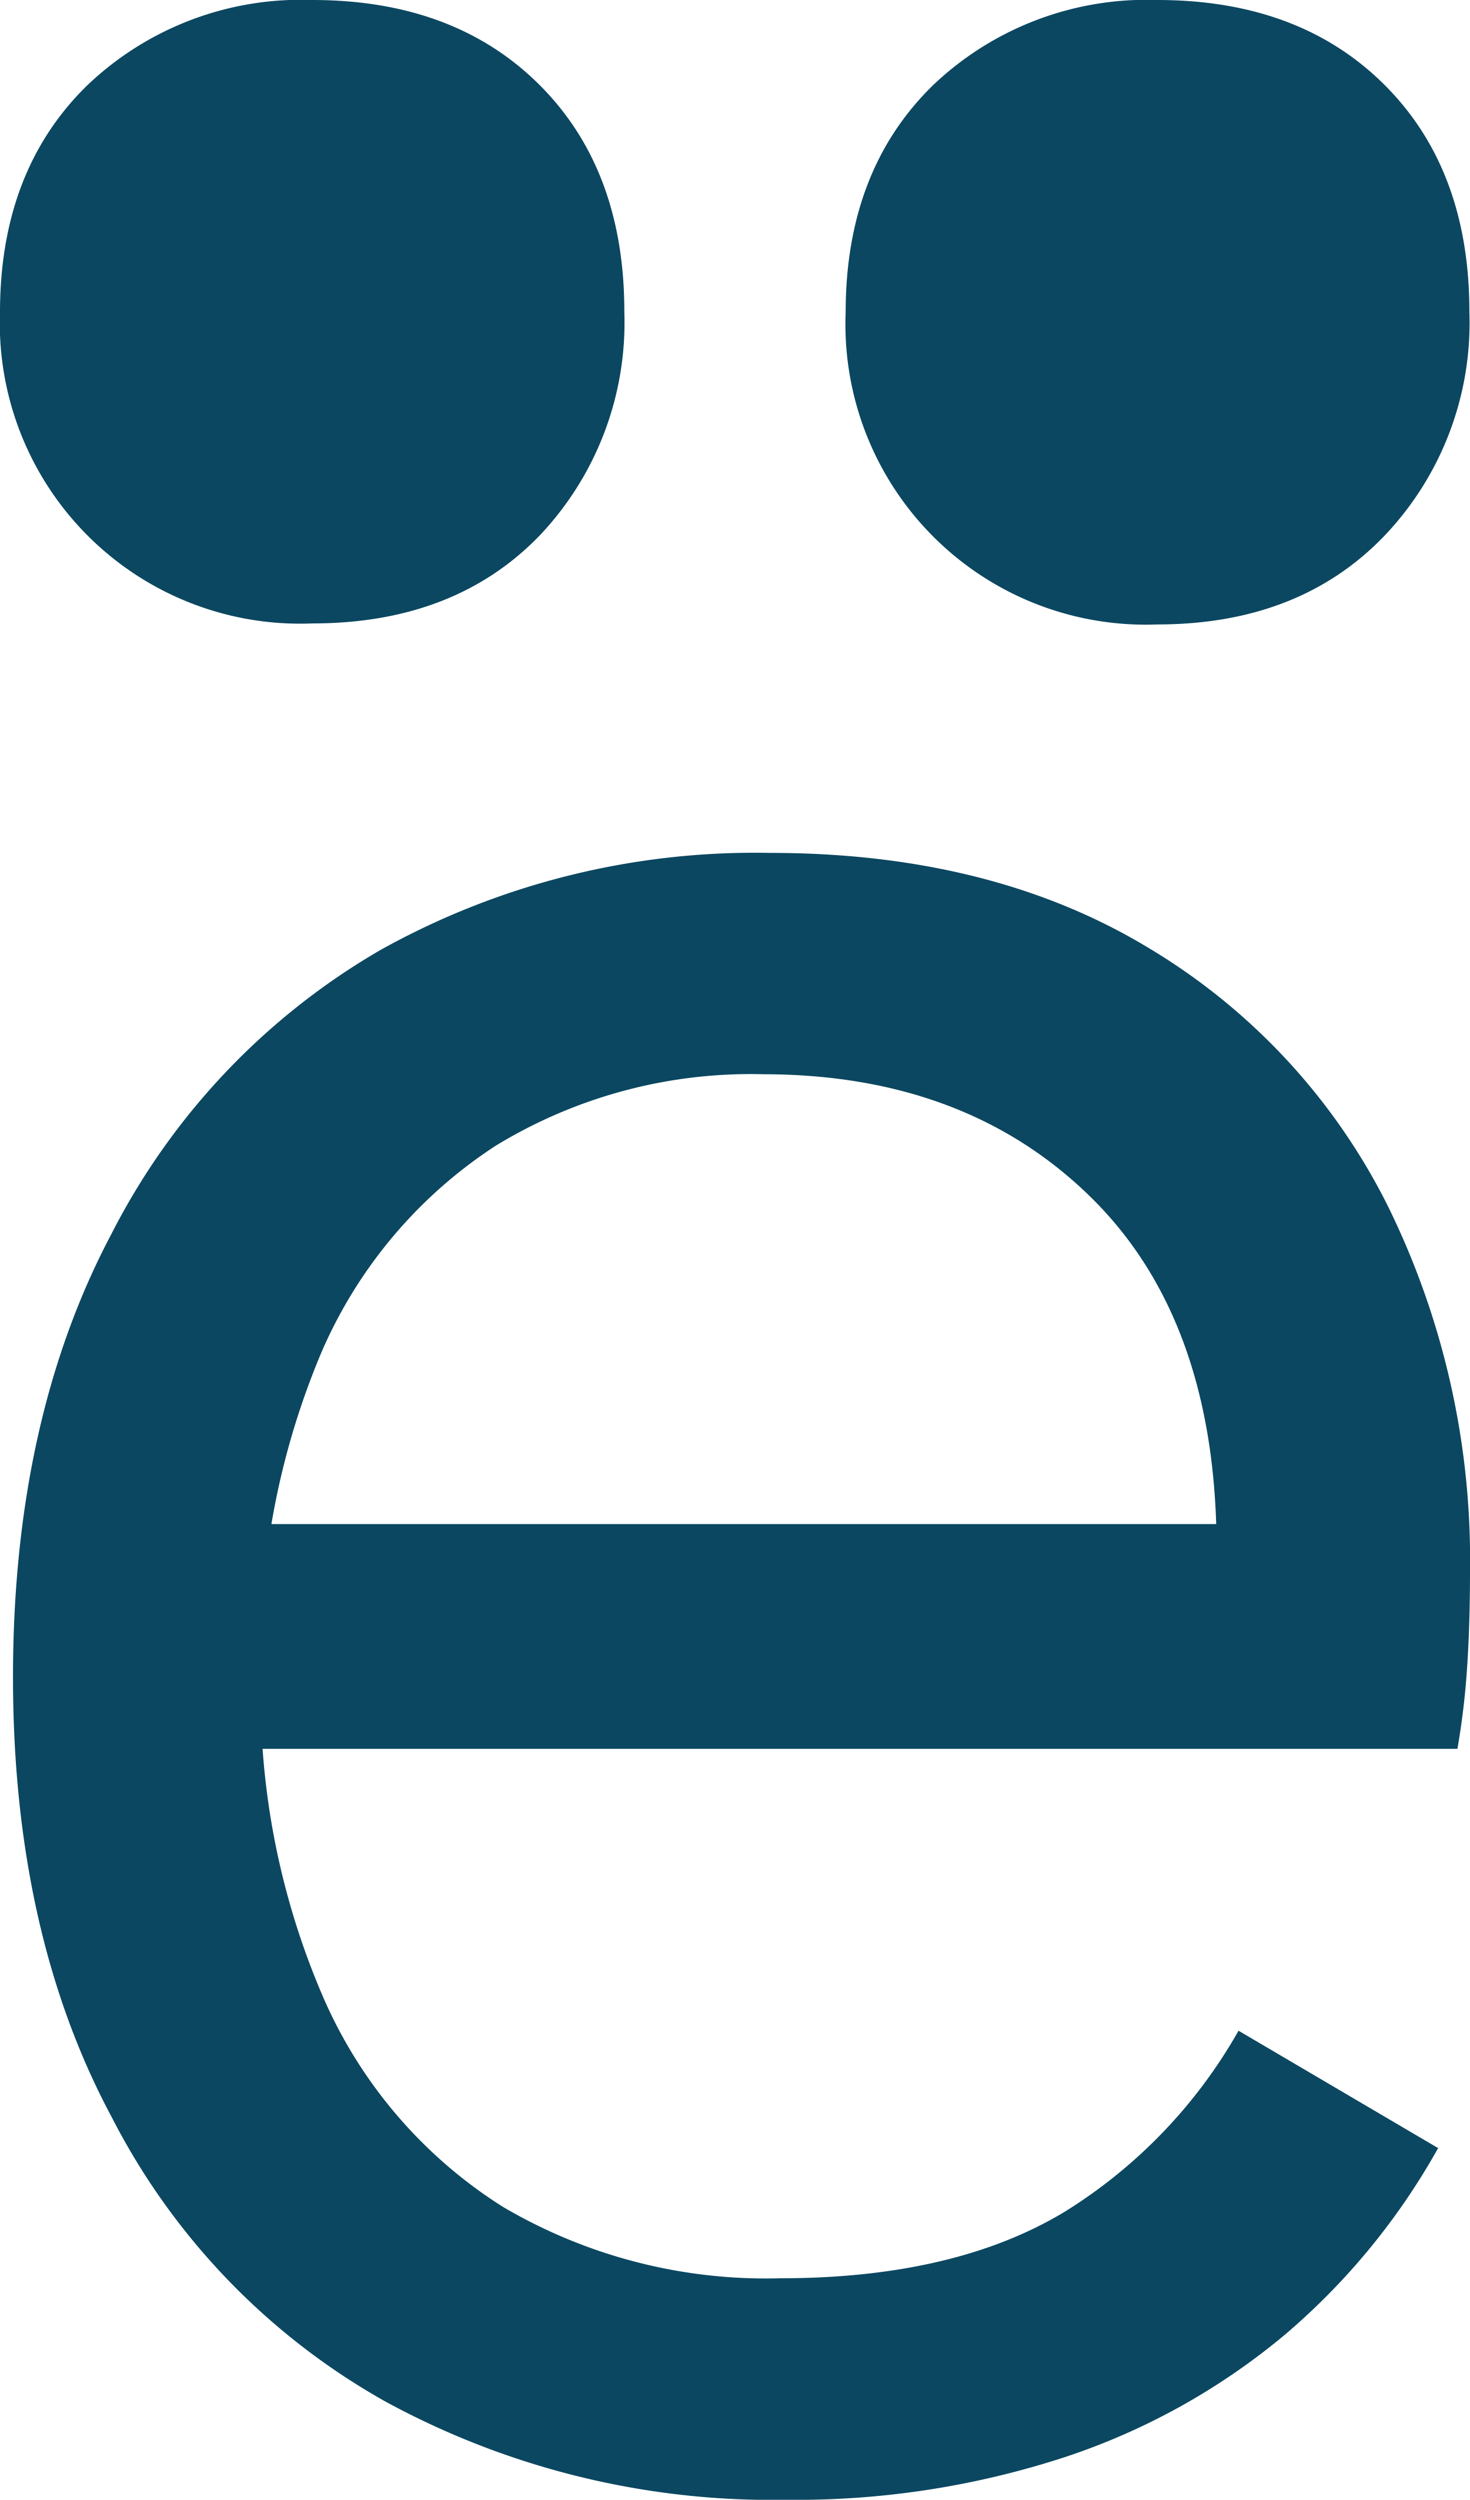 <svg xmlns="http://www.w3.org/2000/svg" viewBox="0 0 72.4 123.1"><defs><style>.cls-1{fill:#0b4761;}</style></defs><g id="Calque_2" data-name="Calque 2"><g id="bleu"><path class="cls-1" d="M38.71,123.1A39.82,39.82,0,0,1,19,118.27a33.61,33.61,0,0,1-13.49-14Q.63,95.18.64,82.54T5.48,60.78a34,34,0,0,1,13.26-14A37.87,37.87,0,0,1,37.93,42q10.91,0,18.64,4.68A30.87,30.87,0,0,1,68.35,59.38a39.43,39.43,0,0,1,4.05,18c0,1.77-.05,3.39-.15,4.84a37.29,37.29,0,0,1-.47,3.9h-63V75.05H66.32l-6.4,1.25q0-11.23-6.16-17.31T37.61,52.9a24.11,24.11,0,0,0-13.18,3.51,23,23,0,0,0-8.58,10.14,38.11,38.11,0,0,0-3,16,37.49,37.49,0,0,0,3.12,15.92,23.05,23.05,0,0,0,8.81,10.21,25.53,25.53,0,0,0,13.65,3.51q8.58,0,14-3.27A24.94,24.94,0,0,0,61,100l9.83,5.78a33.44,33.44,0,0,1-7.56,9.2,33.08,33.08,0,0,1-10.77,6A42.63,42.63,0,0,1,38.71,123.1ZM15.38,0q7,0,11.19,4.18t4.18,11.2a15.24,15.24,0,0,1-4.18,11q-4.18,4.32-11.19,4.32A14.79,14.79,0,0,1,0,15.38q0-7,4.32-11.2A15.25,15.25,0,0,1,15.38,0ZM57,0q7,0,11.19,4.18t4.18,11.2a15.2,15.2,0,0,1-4.18,11Q64,30.75,57,30.75A14.79,14.79,0,0,1,41.65,15.38q0-7,4.32-11.2A15.25,15.25,0,0,1,57,0Z"/></g></g></svg>